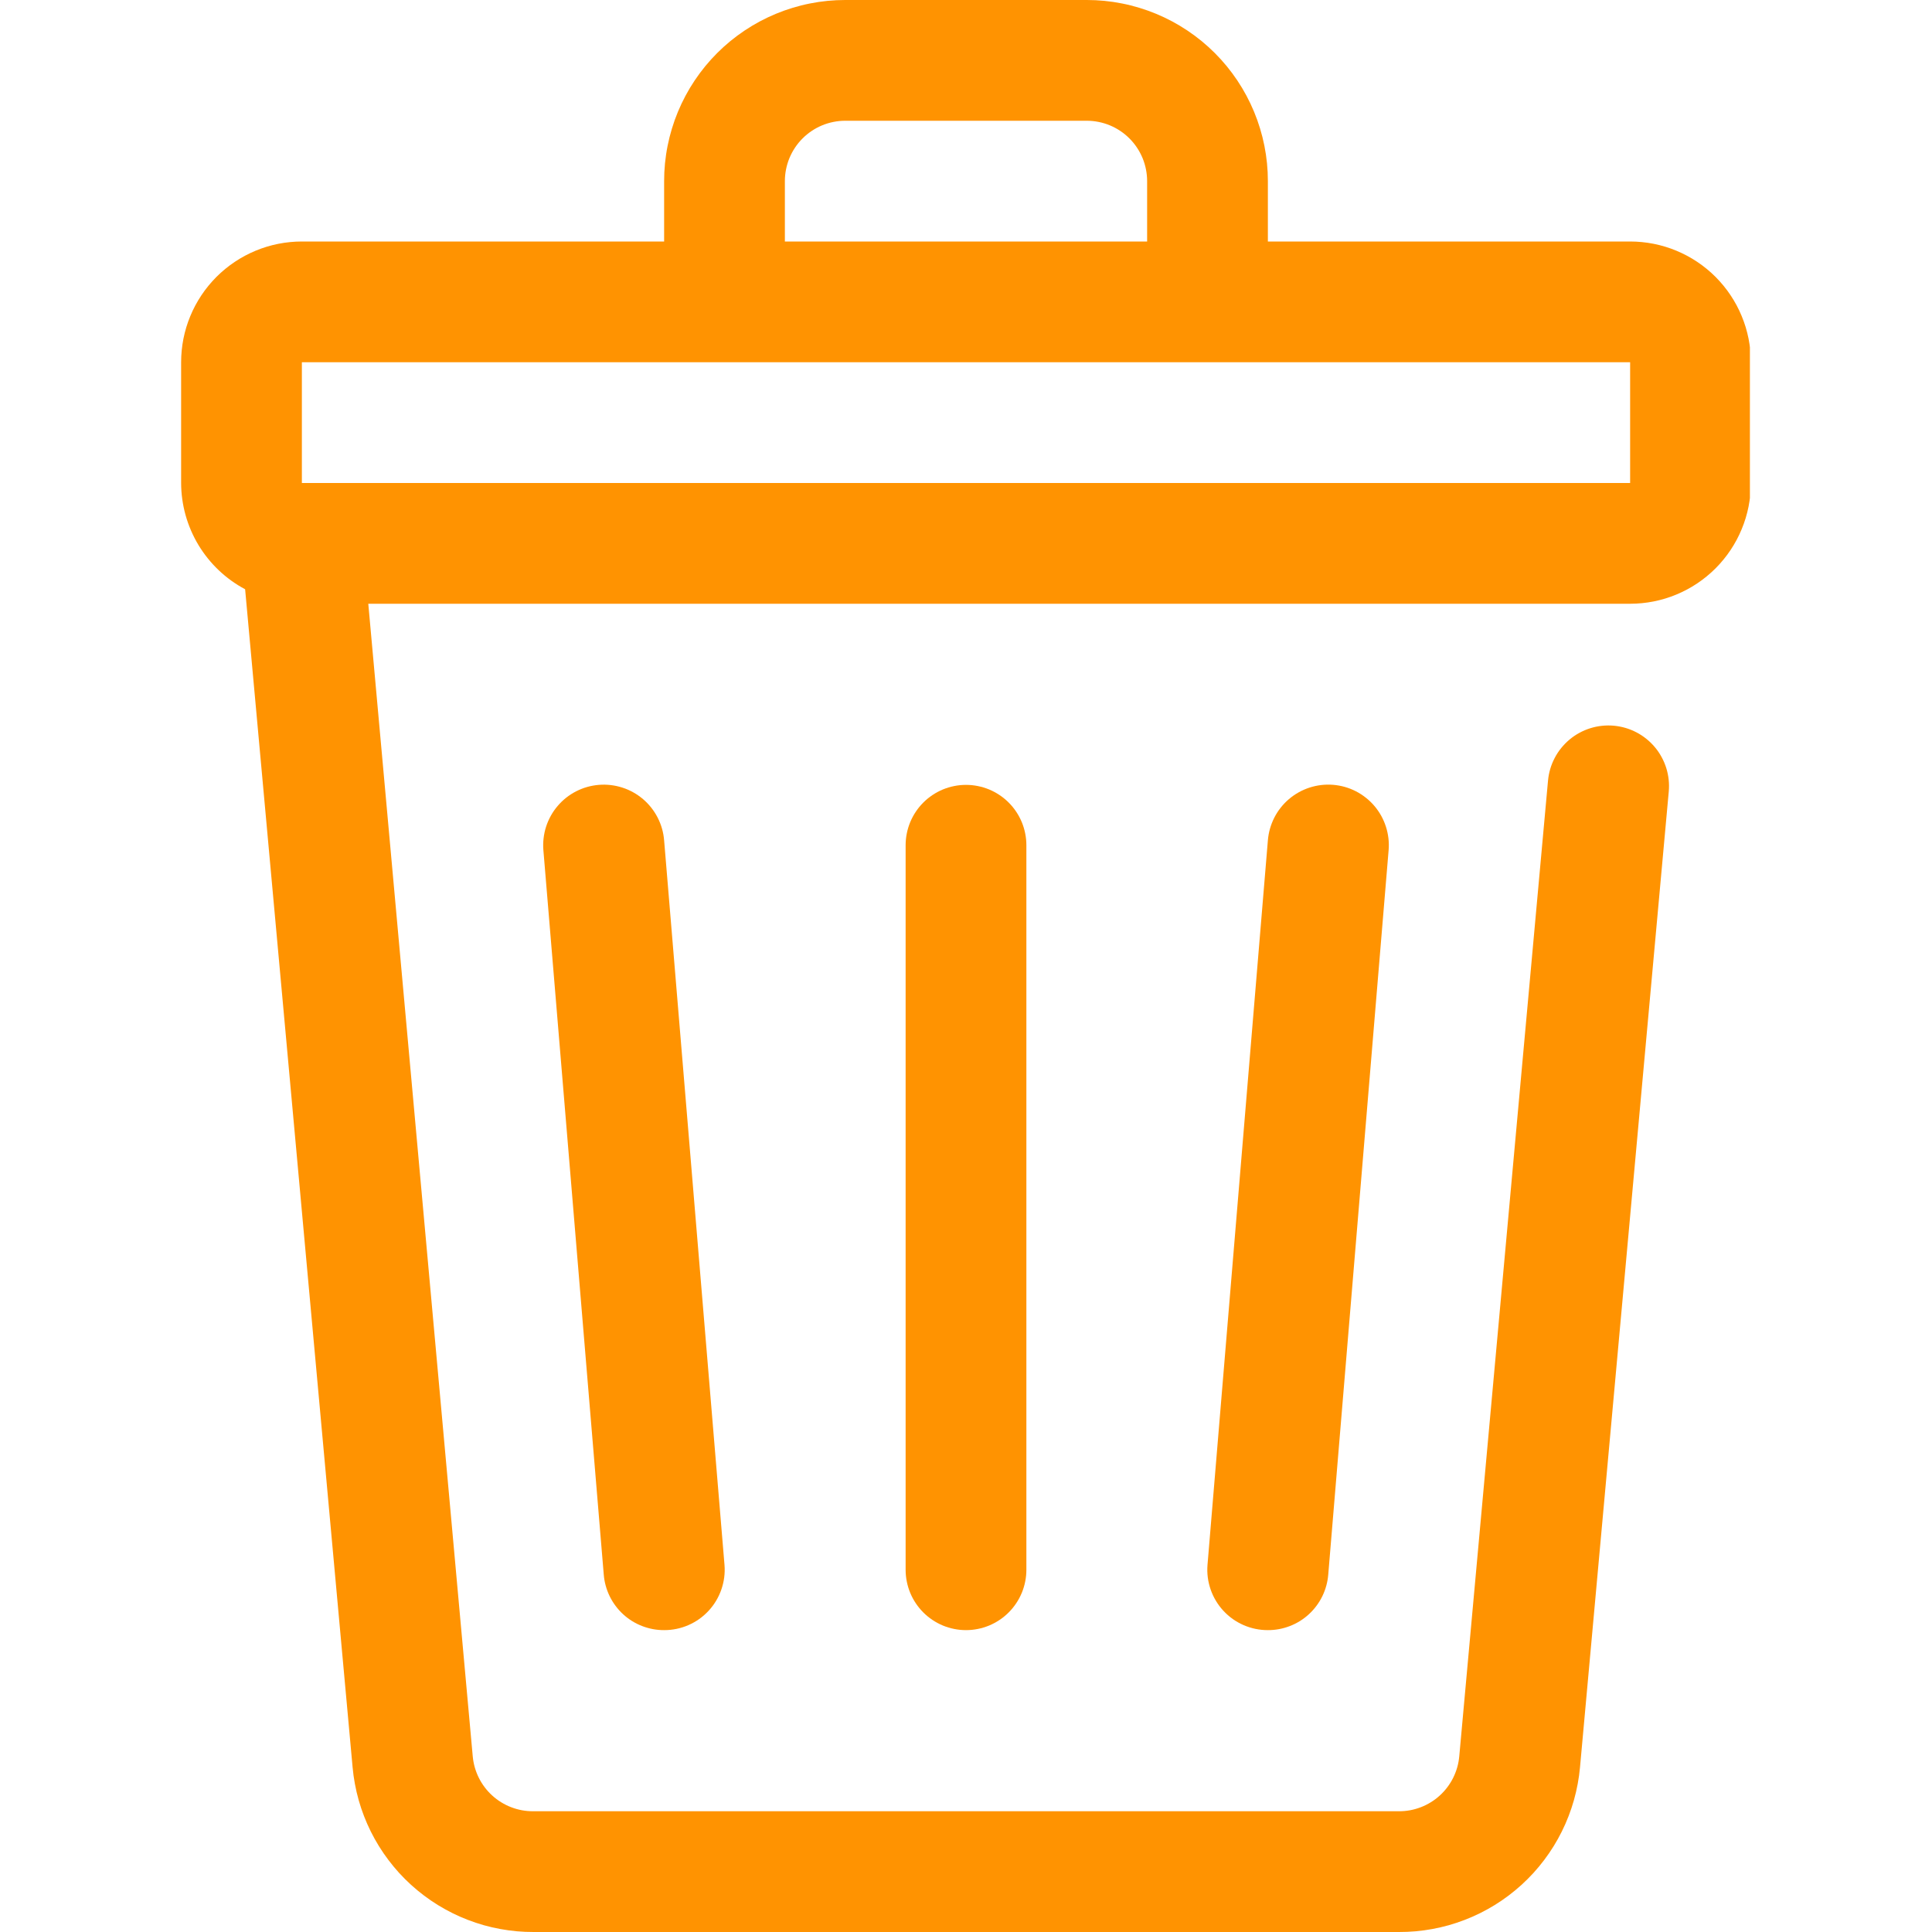 <svg xmlns="http://www.w3.org/2000/svg" xmlns:xlink="http://www.w3.org/1999/xlink" width="500" zoomAndPan="magnify" viewBox="0 0 375 375" height="500" preserveAspectRatio="xMidYMid meet" version="1.0"><defs><clipPath id="fb27d7150d"><path d="M 35.156 0 L 339.656 0 L 339.656 375 L 35.156 375 Z M 35.156 0 " clip-rule="nonzero"/></clipPath></defs><g clip-path="url(#fb27d7150d)"><path fill="#ff9301" d="M 316.406 46.875 L 246.094 46.875 L 246.094 35.156 C 246.094 34.004 246.039 32.855 245.926 31.711 C 245.812 30.566 245.645 29.426 245.418 28.297 C 245.195 27.168 244.914 26.055 244.578 24.949 C 244.246 23.848 243.859 22.766 243.418 21.703 C 242.977 20.641 242.484 19.598 241.941 18.582 C 241.398 17.566 240.809 16.582 240.168 15.625 C 239.527 14.668 238.844 13.742 238.113 12.852 C 237.383 11.965 236.609 11.109 235.797 10.297 C 234.984 9.484 234.129 8.711 233.242 7.98 C 232.352 7.25 231.426 6.566 230.469 5.926 C 229.512 5.285 228.527 4.695 227.512 4.152 C 226.496 3.609 225.453 3.117 224.391 2.676 C 223.328 2.234 222.246 1.848 221.145 1.516 C 220.039 1.18 218.926 0.898 217.797 0.676 C 216.668 0.449 215.527 0.281 214.383 0.168 C 213.238 0.055 212.09 0 210.938 0 L 164.062 0 C 162.91 0 161.762 0.055 160.617 0.168 C 159.473 0.281 158.332 0.449 157.203 0.676 C 156.074 0.898 154.961 1.18 153.855 1.516 C 152.754 1.848 151.672 2.234 150.609 2.676 C 149.547 3.117 148.504 3.609 147.488 4.152 C 146.473 4.695 145.488 5.285 144.531 5.926 C 143.574 6.566 142.648 7.25 141.758 7.98 C 140.871 8.711 140.016 9.484 139.203 10.297 C 138.391 11.109 137.617 11.965 136.887 12.852 C 136.156 13.742 135.473 14.668 134.832 15.625 C 134.191 16.582 133.602 17.566 133.059 18.582 C 132.516 19.598 132.023 20.641 131.582 21.703 C 131.141 22.766 130.754 23.848 130.422 24.949 C 130.086 26.055 129.805 27.168 129.582 28.297 C 129.355 29.426 129.188 30.566 129.074 31.711 C 128.961 32.855 128.906 34.004 128.906 35.156 L 128.906 46.875 L 58.594 46.875 C 57.824 46.875 57.059 46.914 56.297 46.988 C 55.531 47.062 54.773 47.176 54.02 47.324 C 53.27 47.477 52.523 47.66 51.789 47.883 C 51.055 48.105 50.332 48.367 49.625 48.66 C 48.914 48.953 48.223 49.281 47.547 49.641 C 46.867 50.004 46.211 50.398 45.574 50.824 C 44.934 51.25 44.32 51.707 43.727 52.195 C 43.133 52.684 42.562 53.195 42.02 53.738 C 41.477 54.281 40.965 54.852 40.477 55.445 C 39.988 56.039 39.531 56.652 39.105 57.293 C 38.68 57.93 38.285 58.586 37.922 59.266 C 37.562 59.941 37.234 60.633 36.941 61.344 C 36.648 62.051 36.387 62.773 36.164 63.508 C 35.941 64.242 35.758 64.988 35.605 65.738 C 35.457 66.492 35.344 67.25 35.27 68.016 C 35.195 68.777 35.156 69.543 35.156 70.312 L 35.156 93.75 C 35.16 94.805 35.234 95.855 35.379 96.902 C 35.523 97.945 35.738 98.977 36.02 99.992 C 36.305 101.008 36.656 102 37.074 102.969 C 37.492 103.938 37.973 104.875 38.516 105.781 C 39.062 106.684 39.664 107.547 40.324 108.367 C 40.984 109.191 41.699 109.965 42.465 110.691 C 43.23 111.418 44.039 112.09 44.898 112.707 C 45.754 113.324 46.648 113.879 47.578 114.375 L 68.438 343.008 C 68.535 344.09 68.684 345.168 68.883 346.238 C 69.078 347.309 69.328 348.367 69.621 349.414 C 69.918 350.461 70.262 351.492 70.656 352.508 C 71.047 353.523 71.484 354.52 71.969 355.492 C 72.453 356.469 72.984 357.418 73.555 358.344 C 74.129 359.27 74.742 360.164 75.398 361.031 C 76.055 361.902 76.75 362.738 77.48 363.543 C 78.215 364.344 78.984 365.113 79.789 365.848 C 80.594 366.578 81.43 367.273 82.301 367.926 C 83.172 368.582 84.066 369.195 84.992 369.766 C 85.922 370.336 86.871 370.863 87.848 371.348 C 88.82 371.832 89.816 372.266 90.832 372.656 C 91.848 373.047 92.879 373.391 93.926 373.688 C 94.977 373.98 96.035 374.227 97.105 374.422 C 98.176 374.617 99.25 374.766 100.336 374.863 C 101.418 374.957 102.504 375.004 103.594 375 L 271.523 375 C 272.613 375.004 273.699 374.957 274.781 374.863 C 275.867 374.766 276.941 374.617 278.012 374.422 C 279.082 374.227 280.141 373.98 281.191 373.688 C 282.238 373.391 283.27 373.047 284.285 372.656 C 285.301 372.266 286.297 371.832 287.27 371.348 C 288.246 370.863 289.195 370.336 290.125 369.766 C 291.051 369.195 291.945 368.582 292.816 367.926 C 293.688 367.273 294.523 366.578 295.328 365.848 C 296.133 365.113 296.902 364.344 297.637 363.543 C 298.367 362.738 299.062 361.902 299.719 361.031 C 300.375 360.164 300.988 359.27 301.562 358.344 C 302.133 357.418 302.664 356.469 303.148 355.492 C 303.633 354.52 304.07 353.523 304.461 352.508 C 304.855 351.492 305.199 350.461 305.496 349.414 C 305.789 348.367 306.039 347.309 306.234 346.238 C 306.434 345.168 306.582 344.09 306.68 343.008 L 323.906 153.633 C 323.977 152.863 323.969 152.094 323.887 151.328 C 323.805 150.559 323.648 149.805 323.418 149.066 C 323.188 148.332 322.887 147.621 322.516 146.945 C 322.148 146.266 321.715 145.629 321.219 145.039 C 320.723 144.445 320.176 143.906 319.574 143.422 C 318.973 142.934 318.332 142.512 317.648 142.156 C 316.961 141.797 316.25 141.508 315.508 141.289 C 314.766 141.074 314.012 140.93 313.242 140.859 C 312.473 140.789 311.703 140.797 310.938 140.879 C 310.168 140.961 309.414 141.117 308.676 141.348 C 307.941 141.578 307.23 141.879 306.555 142.25 C 305.875 142.617 305.238 143.051 304.648 143.547 C 304.055 144.043 303.516 144.59 303.031 145.191 C 302.543 145.793 302.121 146.434 301.766 147.121 C 301.406 147.805 301.117 148.516 300.898 149.258 C 300.68 150 300.539 150.754 300.469 151.523 L 283.242 340.898 C 283.176 341.621 283.047 342.336 282.848 343.035 C 282.648 343.734 282.387 344.41 282.066 345.059 C 281.742 345.711 281.359 346.328 280.922 346.906 C 280.484 347.488 279.996 348.023 279.457 348.512 C 278.922 349 278.344 349.438 277.723 349.816 C 277.105 350.199 276.457 350.52 275.777 350.781 C 275.098 351.043 274.402 351.238 273.688 351.371 C 272.973 351.5 272.25 351.566 271.523 351.562 L 103.477 351.562 C 102.75 351.566 102.027 351.5 101.312 351.371 C 100.598 351.238 99.902 351.043 99.223 350.781 C 98.543 350.52 97.895 350.199 97.277 349.816 C 96.656 349.438 96.078 349 95.543 348.512 C 95.004 348.023 94.516 347.488 94.078 346.906 C 93.641 346.328 93.258 345.711 92.934 345.059 C 92.613 344.41 92.352 343.734 92.152 343.035 C 91.953 342.336 91.824 341.621 91.758 340.898 L 71.484 117.188 L 316.406 117.188 C 317.176 117.188 317.941 117.148 318.703 117.074 C 319.469 117 320.227 116.887 320.98 116.738 C 321.73 116.586 322.477 116.402 323.211 116.18 C 323.945 115.957 324.668 115.695 325.375 115.402 C 326.086 115.109 326.777 114.781 327.453 114.422 C 328.133 114.059 328.789 113.664 329.426 113.238 C 330.066 112.812 330.68 112.355 331.273 111.867 C 331.867 111.379 332.438 110.867 332.98 110.324 C 333.523 109.781 334.035 109.211 334.523 108.617 C 335.012 108.023 335.469 107.41 335.895 106.77 C 336.32 106.133 336.715 105.477 337.078 104.797 C 337.438 104.121 337.766 103.43 338.059 102.719 C 338.352 102.012 338.613 101.289 338.836 100.555 C 339.059 99.82 339.242 99.074 339.395 98.324 C 339.543 97.57 339.656 96.812 339.73 96.047 C 339.805 95.285 339.844 94.52 339.844 93.75 L 339.844 70.312 C 339.844 69.543 339.805 68.777 339.73 68.016 C 339.656 67.25 339.543 66.492 339.395 65.738 C 339.242 64.988 339.059 64.242 338.836 63.508 C 338.613 62.773 338.352 62.051 338.059 61.344 C 337.766 60.633 337.438 59.941 337.078 59.266 C 336.715 58.586 336.32 57.93 335.895 57.293 C 335.469 56.652 335.012 56.039 334.523 55.445 C 334.035 54.852 333.523 54.281 332.98 53.738 C 332.438 53.195 331.867 52.684 331.273 52.195 C 330.68 51.707 330.066 51.25 329.426 50.824 C 328.789 50.398 328.133 50.004 327.453 49.641 C 326.777 49.281 326.086 48.953 325.375 48.66 C 324.668 48.367 323.945 48.105 323.211 47.883 C 322.477 47.66 321.73 47.477 320.98 47.324 C 320.227 47.176 319.469 47.062 318.703 46.988 C 317.941 46.914 317.176 46.875 316.406 46.875 Z M 152.344 35.156 C 152.344 34.387 152.418 33.625 152.57 32.871 C 152.719 32.117 152.941 31.383 153.234 30.672 C 153.531 29.961 153.891 29.285 154.32 28.645 C 154.746 28.008 155.23 27.414 155.777 26.871 C 156.32 26.324 156.914 25.84 157.551 25.414 C 158.191 24.984 158.867 24.625 159.578 24.328 C 160.289 24.035 161.023 23.812 161.777 23.664 C 162.531 23.512 163.293 23.438 164.062 23.438 L 210.938 23.438 C 211.707 23.438 212.469 23.512 213.223 23.664 C 213.977 23.812 214.711 24.035 215.422 24.328 C 216.133 24.625 216.809 24.984 217.449 25.414 C 218.086 25.84 218.68 26.324 219.223 26.871 C 219.77 27.414 220.254 28.008 220.68 28.645 C 221.109 29.285 221.469 29.961 221.766 30.672 C 222.059 31.383 222.281 32.117 222.43 32.871 C 222.582 33.625 222.656 34.387 222.656 35.156 L 222.656 46.875 L 152.344 46.875 Z M 58.594 93.75 L 58.594 70.312 L 316.406 70.312 L 316.406 93.75 Z M 58.594 93.75 " fill-opacity="1" fill-rule="nonzero"/></g><path fill="#ff9301" d="M 128.906 316.406 C 128.176 316.41 127.449 316.344 126.73 316.211 C 126.012 316.074 125.309 315.875 124.629 315.613 C 123.945 315.348 123.293 315.023 122.672 314.637 C 122.051 314.25 121.473 313.809 120.934 313.312 C 120.395 312.816 119.91 312.277 119.473 311.688 C 119.035 311.102 118.656 310.48 118.336 309.824 C 118.016 309.164 117.758 308.484 117.566 307.777 C 117.371 307.07 117.246 306.355 117.188 305.625 L 105.469 165 C 105.406 164.23 105.422 163.461 105.512 162.695 C 105.602 161.93 105.762 161.176 106 160.441 C 106.238 159.707 106.547 159.004 106.922 158.328 C 107.297 157.656 107.734 157.023 108.238 156.438 C 108.738 155.848 109.289 155.316 109.895 154.836 C 110.5 154.359 111.148 153.941 111.836 153.59 C 112.523 153.238 113.238 152.957 113.98 152.746 C 114.723 152.539 115.48 152.402 116.25 152.34 C 117.02 152.277 117.789 152.293 118.555 152.383 C 119.32 152.473 120.07 152.637 120.805 152.875 C 121.543 153.109 122.246 153.418 122.918 153.793 C 123.594 154.172 124.223 154.609 124.812 155.109 C 125.398 155.609 125.934 156.164 126.41 156.77 C 126.891 157.375 127.305 158.023 127.656 158.711 C 128.008 159.398 128.289 160.113 128.5 160.855 C 128.711 161.598 128.844 162.355 128.906 163.125 L 140.625 303.75 C 140.691 304.559 140.672 305.363 140.57 306.168 C 140.465 306.973 140.281 307.758 140.016 308.523 C 139.75 309.289 139.41 310.02 138.992 310.715 C 138.578 311.41 138.094 312.055 137.543 312.648 C 136.992 313.242 136.387 313.777 135.727 314.246 C 135.062 314.715 134.363 315.109 133.617 315.434 C 132.875 315.758 132.105 316 131.312 316.164 C 130.52 316.328 129.719 316.41 128.906 316.406 Z M 128.906 316.406 " fill-opacity="1" fill-rule="nonzero"/><path fill="#ff9301" d="M 246.094 316.406 C 245.281 316.41 244.48 316.328 243.688 316.164 C 242.895 316 242.125 315.758 241.383 315.434 C 240.637 315.109 239.938 314.715 239.273 314.246 C 238.613 313.777 238.008 313.242 237.457 312.648 C 236.906 312.055 236.422 311.41 236.008 310.715 C 235.59 310.02 235.25 309.289 234.984 308.523 C 234.719 307.758 234.535 306.973 234.43 306.168 C 234.328 305.363 234.309 304.559 234.375 303.75 L 246.094 163.125 C 246.156 162.355 246.289 161.598 246.5 160.855 C 246.711 160.113 246.992 159.395 247.34 158.707 C 247.691 158.02 248.105 157.371 248.586 156.766 C 249.062 156.16 249.598 155.605 250.184 155.105 C 250.773 154.605 251.402 154.164 252.078 153.789 C 252.754 153.41 253.457 153.105 254.191 152.867 C 254.926 152.629 255.68 152.465 256.445 152.375 C 257.211 152.285 257.98 152.27 258.75 152.332 C 259.52 152.395 260.277 152.531 261.02 152.738 C 261.766 152.949 262.48 153.23 263.168 153.582 C 263.855 153.934 264.5 154.352 265.105 154.832 C 265.715 155.309 266.266 155.844 266.766 156.43 C 267.266 157.02 267.707 157.652 268.082 158.324 C 268.457 159 268.766 159.707 269 160.441 C 269.238 161.176 269.402 161.926 269.492 162.695 C 269.582 163.461 269.594 164.23 269.531 165 L 257.812 305.625 C 257.754 306.355 257.629 307.07 257.434 307.777 C 257.242 308.484 256.984 309.164 256.664 309.824 C 256.344 310.48 255.965 311.102 255.527 311.688 C 255.09 312.273 254.605 312.816 254.066 313.312 C 253.527 313.809 252.949 314.25 252.328 314.637 C 251.707 315.023 251.055 315.348 250.371 315.613 C 249.691 315.875 248.988 316.074 248.27 316.211 C 247.551 316.344 246.824 316.41 246.094 316.406 Z M 246.094 316.406 " fill-opacity="1" fill-rule="nonzero"/><path fill="#ff9301" d="M 187.5 316.406 C 186.73 316.406 185.969 316.332 185.215 316.18 C 184.461 316.031 183.727 315.809 183.016 315.516 C 182.305 315.219 181.629 314.859 180.988 314.43 C 180.352 314.004 179.758 313.52 179.215 312.973 C 178.668 312.43 178.184 311.836 177.758 311.199 C 177.328 310.559 176.969 309.883 176.672 309.172 C 176.379 308.461 176.156 307.727 176.008 306.973 C 175.855 306.219 175.781 305.457 175.781 304.688 L 175.781 164.062 C 175.781 163.293 175.855 162.531 176.008 161.777 C 176.156 161.023 176.379 160.289 176.672 159.578 C 176.969 158.867 177.328 158.191 177.758 157.551 C 178.184 156.91 178.668 156.32 179.215 155.777 C 179.758 155.23 180.352 154.746 180.988 154.32 C 181.629 153.891 182.305 153.531 183.016 153.234 C 183.727 152.941 184.461 152.719 185.215 152.57 C 185.969 152.418 186.73 152.344 187.5 152.344 C 188.27 152.344 189.031 152.418 189.785 152.57 C 190.539 152.719 191.273 152.941 191.984 153.234 C 192.695 153.531 193.371 153.891 194.012 154.32 C 194.648 154.746 195.242 155.23 195.785 155.777 C 196.332 156.32 196.816 156.91 197.242 157.551 C 197.672 158.191 198.031 158.867 198.328 159.578 C 198.621 160.289 198.844 161.023 198.992 161.777 C 199.145 162.531 199.219 163.293 199.219 164.062 L 199.219 304.688 C 199.219 305.457 199.145 306.219 198.992 306.973 C 198.844 307.727 198.621 308.461 198.328 309.172 C 198.031 309.883 197.672 310.559 197.242 311.199 C 196.816 311.836 196.332 312.43 195.785 312.973 C 195.242 313.52 194.648 314.004 194.012 314.43 C 193.371 314.859 192.695 315.219 191.984 315.516 C 191.273 315.809 190.539 316.031 189.785 316.18 C 189.031 316.332 188.27 316.406 187.5 316.406 Z M 187.5 316.406 " fill-opacity="1" fill-rule="nonzero"/></svg>
